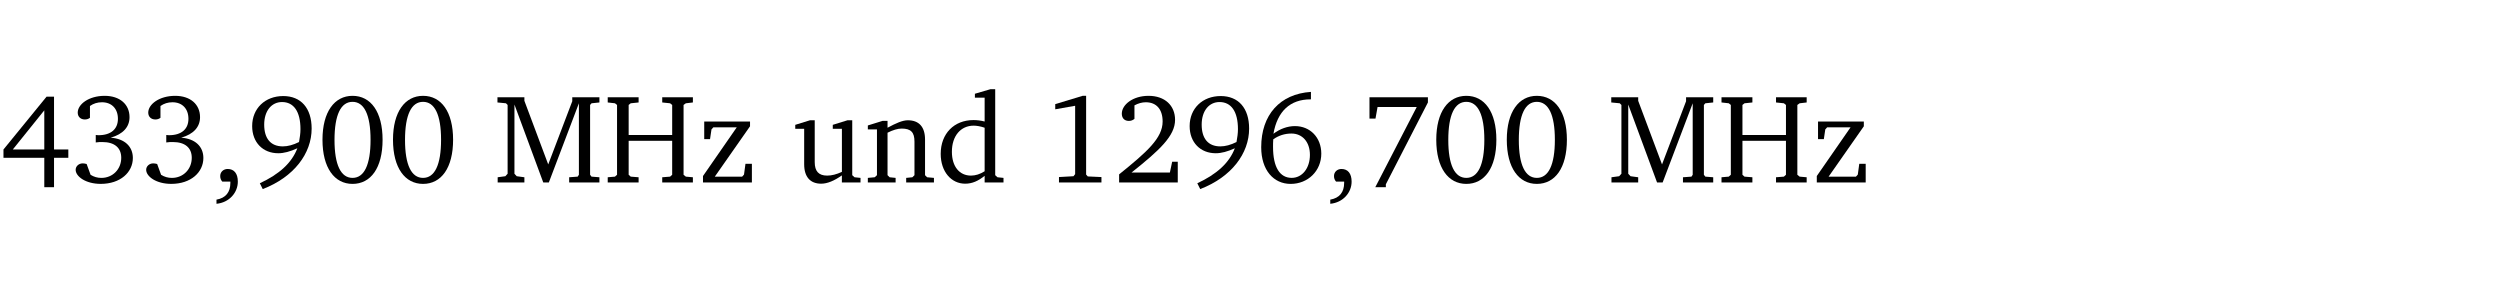 <?xml version="1.0" encoding="UTF-8" standalone="no"?>
<svg
   width="188.508pt"
   height="21.834pt"
   viewBox="0 0 188.508 21.834"
   version="1.2"
   id="svg117"
   sodipodi:docname="23e2f8291307.pdf"
   xmlns:inkscape="http://www.inkscape.org/namespaces/inkscape"
   xmlns:sodipodi="http://sodipodi.sourceforge.net/DTD/sodipodi-0.dtd"
   xmlns:xlink="http://www.w3.org/1999/xlink"
   xmlns="http://www.w3.org/2000/svg"
   xmlns:svg="http://www.w3.org/2000/svg">
  <sodipodi:namedview
     id="namedview119"
     pagecolor="#ffffff"
     bordercolor="#000000"
     borderopacity="0.25"
     inkscape:showpageshadow="2"
     inkscape:pageopacity="0.0"
     inkscape:pagecheckerboard="0"
     inkscape:deskcolor="#d1d1d1"
     inkscape:document-units="pt" />
  <defs
     id="defs52">
    <g
       id="g50">
      <symbol
         overflow="visible"
         id="glyph0-0">
        <path
           style="stroke:none"
           d=""
           id="path2" />
      </symbol>
      <symbol
         overflow="visible"
         id="glyph0-1">
        <path
           style="stroke:none"
           d="m 3.516,-6.469 -3.25,3.984 v 0.625 H 3.344 v 2.219 h 0.734 v -2.219 H 5.156 v -0.625 H 4.078 V -6.469 Z M 3.344,-5.438 v 2.953 h -2.375 z m 0,0"
           id="path5" />
      </symbol>
      <symbol
         overflow="visible"
         id="glyph0-2">
        <path
           style="stroke:none"
           d="m 3.031,-3.375 c 0.938,-0.266 1.422,-0.812 1.422,-1.547 0,-0.969 -0.734,-1.609 -1.875,-1.609 -1.203,0 -2.031,0.641 -2.031,1.266 0,0.312 0.219,0.516 0.531,0.516 0.141,0 0.266,-0.031 0.391,-0.125 v -0.891 c 0.266,-0.188 0.562,-0.281 0.906,-0.281 0.734,0 1.203,0.484 1.203,1.25 0,0.766 -0.516,1.234 -1.469,1.234 -0.078,0 -0.141,-0.016 -0.203,-0.016 v 0.562 c 0.172,-0.031 0.344,-0.031 0.5,-0.031 0.922,0 1.422,0.438 1.422,1.188 0,0.859 -0.641,1.516 -1.5,1.516 -0.297,0 -0.562,-0.078 -0.812,-0.234 L 1.219,-1.391 C 1.109,-1.422 1.016,-1.438 0.922,-1.438 c -0.297,0 -0.531,0.219 -0.531,0.484 0,0.5 0.75,1.062 1.891,1.062 1.484,0 2.422,-0.875 2.422,-1.953 0,-0.859 -0.609,-1.453 -1.672,-1.531 z m 0,0"
           id="path8" />
      </symbol>
      <symbol
         overflow="visible"
         id="glyph0-3">
        <path
           style="stroke:none"
           d="m 0.375,1.609 c 0.969,-0.094 1.609,-0.844 1.609,-1.672 0,-0.609 -0.281,-0.953 -0.766,-0.953 -0.312,0 -0.562,0.219 -0.562,0.531 0,0.172 0.047,0.297 0.156,0.422 h 0.609 c 0,0.031 0,0.078 0,0.094 0,0.703 -0.344,1.141 -1.047,1.266 z m 0,0"
           id="path11" />
      </symbol>
      <symbol
         overflow="visible"
         id="glyph0-4">
        <path
           style="stroke:none"
           d="M 3.938,-3.047 C 3.5,-2.828 3.094,-2.719 2.719,-2.719 c -0.906,0 -1.406,-0.578 -1.406,-1.641 0,-1.047 0.562,-1.703 1.344,-1.703 0.875,0 1.391,0.703 1.391,2.047 0,0.312 -0.047,0.625 -0.109,0.969 z M 1.203,0.5 c 2.359,-0.906 3.688,-2.688 3.688,-4.562 0,-1.547 -0.812,-2.453 -2.141,-2.453 -1.375,0 -2.344,0.938 -2.344,2.266 0,1.234 0.812,2.047 1.969,2.047 0.422,0 0.891,-0.125 1.438,-0.375 C 3.391,-1.469 2.453,-0.625 0.984,0.062 Z m 0,0"
           id="path14" />
      </symbol>
      <symbol
         overflow="visible"
         id="glyph0-5">
        <path
           style="stroke:none"
           d="m 2.656,-6.531 c -1.359,0 -2.266,1.203 -2.266,3.312 0,2.125 0.906,3.328 2.266,3.328 1.375,0 2.266,-1.203 2.266,-3.328 0,-2.109 -0.891,-3.312 -2.266,-3.312 z m 0,0.453 c 0.875,0 1.359,0.969 1.359,2.859 0,1.906 -0.484,2.875 -1.359,2.875 -0.875,0 -1.359,-0.969 -1.359,-2.859 0,-1.906 0.484,-2.875 1.359,-2.875 z m 0,0"
           id="path17" />
      </symbol>
      <symbol
         overflow="visible"
         id="glyph0-6">
        <path
           style="stroke:none"
           d="M 0.297,0 H 2.312 V -0.391 L 1.734,-0.469 1.562,-0.656 V -5.875 L 3.734,0 H 4.156 l 2.266,-5.969 v 5.391 L 6.328,-0.438 5.688,-0.391 V 0 H 7.969 V -0.391 L 7.375,-0.438 7.266,-0.578 V -5.844 L 7.375,-5.969 7.969,-6.031 V -6.422 H 5.922 V -6.125 L 4.109,-1.359 2.312,-6.156 V -6.422 H 0.281 v 0.391 l 0.641,0.062 0.125,0.125 v 5.188 L 0.875,-0.469 0.297,-0.391 Z m 0,0"
           id="path20" />
      </symbol>
      <symbol
         overflow="visible"
         id="glyph0-7">
        <path
           style="stroke:none"
           d="m 0.312,-6.422 v 0.391 l 0.547,0.062 0.156,0.125 v 5.266 L 0.859,-0.438 0.312,-0.391 V 0 H 2.641 V -0.391 L 2.047,-0.438 1.891,-0.578 v -2.562 h 3.281 v 2.562 L 5.016,-0.438 4.422,-0.391 V 0 h 2.312 V -0.391 L 6.203,-0.438 6.031,-0.578 V -5.844 l 0.172,-0.125 0.531,-0.062 v -0.391 h -2.312 v 0.391 l 0.594,0.062 0.156,0.125 v 2.266 H 1.891 V -5.844 l 0.156,-0.125 0.594,-0.062 v -0.391 z m 0,0"
           id="path23" />
      </symbol>
      <symbol
         overflow="visible"
         id="glyph0-8">
        <path
           style="stroke:none"
           d="M 0.438,0 H 4.125 V -1.406 H 3.641 L 3.531,-0.594 3.391,-0.438 h -2.062 l 2.656,-3.797 V -4.594 H 0.531 v 1.328 h 0.438 L 1.078,-4 1.219,-4.156 H 2.984 L 0.438,-0.484 Z m 0,0"
           id="path26" />
      </symbol>
      <symbol
         overflow="visible"
         id="glyph0-9">
        <path
           style="stroke:none"
           d="M 1.359,-4.688 0.25,-4.344 v 0.297 H 0.922 V -1.375 c 0,0.969 0.469,1.469 1.281,1.469 0.469,0 0.984,-0.219 1.562,-0.625 V 0 h 1.406 V -0.344 L 4.719,-0.391 4.547,-0.547 V -4.688 H 4.188 l -1.109,0.344 v 0.297 h 0.688 v 3.25 C 3.359,-0.609 3,-0.516 2.656,-0.516 c -0.641,0 -0.938,-0.328 -0.938,-1.016 V -4.688 Z m 0,0"
           id="path29" />
      </symbol>
      <symbol
         overflow="visible"
         id="glyph0-10">
        <path
           style="stroke:none"
           d="M 0.281,0 H 2.375 V -0.344 L 1.922,-0.391 1.766,-0.547 V -3.75 c 0.406,-0.203 0.766,-0.312 1.062,-0.312 0.703,0 0.969,0.281 0.969,0.984 v 2.531 l -0.156,0.156 -0.469,0.047 V 0 h 2.094 V -0.344 L 4.75,-0.391 4.594,-0.547 v -2.688 c 0,-0.969 -0.469,-1.453 -1.297,-1.453 -0.406,0 -0.891,0.219 -1.531,0.562 v -0.516 h -0.375 L 0.281,-4.297 V -4 h 0.688 v 3.453 L 0.797,-0.391 0.281,-0.344 Z m 0,0"
           id="path32" />
      </symbol>
      <symbol
         overflow="visible"
         id="glyph0-11">
        <path
           style="stroke:none"
           d="M 3.656,-6.391 V -4.594 C 3.359,-4.672 3.078,-4.703 2.812,-4.703 c -1.453,0 -2.469,1.016 -2.469,2.547 0,1.344 0.797,2.25 1.844,2.25 0.531,0 0.984,-0.203 1.469,-0.594 V 0 H 5.078 V -0.344 L 4.625,-0.391 4.453,-0.547 V -7.031 H 4.094 L 2.922,-6.688 v 0.297 z m 0,5.547 C 3.312,-0.625 2.969,-0.516 2.625,-0.516 c -0.859,0 -1.438,-0.672 -1.438,-1.797 0,-1.203 0.672,-1.969 1.641,-1.969 0.219,0 0.516,0.047 0.828,0.156 z m 0,0"
           id="path35" />
      </symbol>
      <symbol
         overflow="visible"
         id="glyph0-12">
        <path
           style="stroke:none"
           d="m 2.969,-6.531 -2.062,0.625 v 0.391 l 1.5,-0.266 V -0.625 l -0.125,0.156 -1.094,0.062 V 0 h 3.203 v -0.406 l -1.031,-0.047 -0.125,-0.141 v -5.938 z m 0,0"
           id="path38" />
      </symbol>
      <symbol
         overflow="visible"
         id="glyph0-13">
        <path
           style="stroke:none"
           d="m 1.344,-0.75 c 2.125,-1.688 3.281,-2.766 3.281,-3.969 0,-1.078 -0.766,-1.812 -2,-1.812 -1.188,0 -2.016,0.672 -2.016,1.344 0,0.328 0.188,0.547 0.531,0.547 0.156,0 0.297,-0.047 0.422,-0.156 V -5.812 c 0.297,-0.156 0.562,-0.234 0.859,-0.234 0.797,0 1.266,0.531 1.266,1.453 0,1.25 -1.188,2.297 -3.281,3.984 V 0 H 4.828 V -1.562 H 4.406 L 4.234,-0.75 Z m 0,0"
           id="path41" />
      </symbol>
      <symbol
         overflow="visible"
         id="glyph0-14">
        <path
           style="stroke:none"
           d="m 4.234,-6.828 c -2.344,0.156 -3.75,1.734 -3.75,4.172 0,1.734 0.938,2.766 2.219,2.766 1.312,0 2.312,-0.984 2.312,-2.281 0,-1.219 -0.844,-2.078 -1.984,-2.078 -0.562,0 -1.125,0.203 -1.625,0.578 0.297,-1.703 1.266,-2.594 2.797,-2.594 0.016,0 0.031,0 0.031,0 z M 1.391,-3.25 c 0.391,-0.281 0.859,-0.438 1.375,-0.438 0.812,0 1.391,0.625 1.391,1.609 0,1 -0.578,1.734 -1.375,1.734 -0.891,0 -1.406,-0.797 -1.406,-2.328 0,-0.172 0,-0.375 0.016,-0.578 z m 0,0"
           id="path44" />
      </symbol>
      <symbol
         overflow="visible"
         id="glyph0-15">
        <path
           style="stroke:none"
           d="M 0.672,-6.422 V -4.812 H 1.125 l 0.156,-0.875 h 2.953 l -3.125,6.047 H 1.906 V 0.141 L 5.078,-6.031 v -0.391 z m 0,0"
           id="path47" />
      </symbol>
    </g>
  </defs>
  <g
     id="surface1"
     transform="translate(-40.398,-104.995)">
    <path
       style="fill:none;stroke:#000000;stroke-width:0.01;stroke-linecap:butt;stroke-linejoin:miter;stroke-miterlimit:10;stroke-opacity:0.01"
       d="M -5.625e-4,-0.001 H 188.507"
       transform="matrix(1,0,0,-1,40.399,104.999)"
       id="path54" />
    <g
       style="fill:#000000;fill-opacity:1"
       id="g70">
      <use
         xlink:href="#glyph0-1"
         x="40.394"
         y="118.752"
         id="use56" />
      <use
         xlink:href="#glyph0-2"
         x="45.712"
         y="118.752"
         id="use58" />
      <use
         xlink:href="#glyph0-2"
         x="51.029"
         y="118.752"
         id="use60" />
      <use
         xlink:href="#glyph0-3"
         x="56.347"
         y="118.752"
         id="use62" />
      <use
         xlink:href="#glyph0-4"
         x="59.006"
         y="118.752"
         id="use64" />
      <use
         xlink:href="#glyph0-5"
         x="64.324"
         y="118.752"
         id="use66" />
      <use
         xlink:href="#glyph0-5"
         x="69.641"
         y="118.752"
         id="use68" />
    </g>
    <g
       style="fill:#000000;fill-opacity:1"
       id="g78">
      <use
         xlink:href="#glyph0-6"
         x="77.627"
         y="118.752"
         id="use72" />
      <use
         xlink:href="#glyph0-7"
         x="85.91"
         y="118.752"
         id="use74" />
      <use
         xlink:href="#glyph0-8"
         x="92.968"
         y="118.752"
         id="use76" />
    </g>
    <g
       style="fill:#000000;fill-opacity:1"
       id="g86">
      <use
         xlink:href="#glyph0-9"
         x="100.113"
         y="118.752"
         id="use80" />
      <use
         xlink:href="#glyph0-10"
         x="105.555"
         y="118.752"
         id="use82" />
      <use
         xlink:href="#glyph0-11"
         x="110.987"
         y="118.752"
         id="use84" />
    </g>
    <g
       style="fill:#000000;fill-opacity:1"
       id="g104">
      <use
         xlink:href="#glyph0-12"
         x="119.06"
         y="118.752"
         id="use88" />
      <use
         xlink:href="#glyph0-13"
         x="124.377"
         y="118.752"
         id="use90" />
      <use
         xlink:href="#glyph0-4"
         x="129.695"
         y="118.752"
         id="use92" />
      <use
         xlink:href="#glyph0-14"
         x="135.013"
         y="118.752"
         id="use94" />
      <use
         xlink:href="#glyph0-3"
         x="140.33"
         y="118.752"
         id="use96" />
      <use
         xlink:href="#glyph0-15"
         x="142.989"
         y="118.752"
         id="use98" />
      <use
         xlink:href="#glyph0-5"
         x="148.307"
         y="118.752"
         id="use100" />
      <use
         xlink:href="#glyph0-5"
         x="153.625"
         y="118.752"
         id="use102" />
    </g>
    <g
       style="fill:#000000;fill-opacity:1"
       id="g112">
      <use
         xlink:href="#glyph0-6"
         x="161.611"
         y="118.752"
         id="use106" />
      <use
         xlink:href="#glyph0-7"
         x="169.893"
         y="118.752"
         id="use108" />
      <use
         xlink:href="#glyph0-8"
         x="176.952"
         y="118.752"
         id="use110" />
    </g>
    <path
       style="fill:none;stroke:#000000;stroke-width:0.01;stroke-linecap:butt;stroke-linejoin:miter;stroke-miterlimit:10;stroke-opacity:0.01"
       d="M -5.625e-4,0.002 H 188.507"
       transform="matrix(1,0,0,-1,40.399,126.826)"
       id="path114" />
  </g>
</svg>
